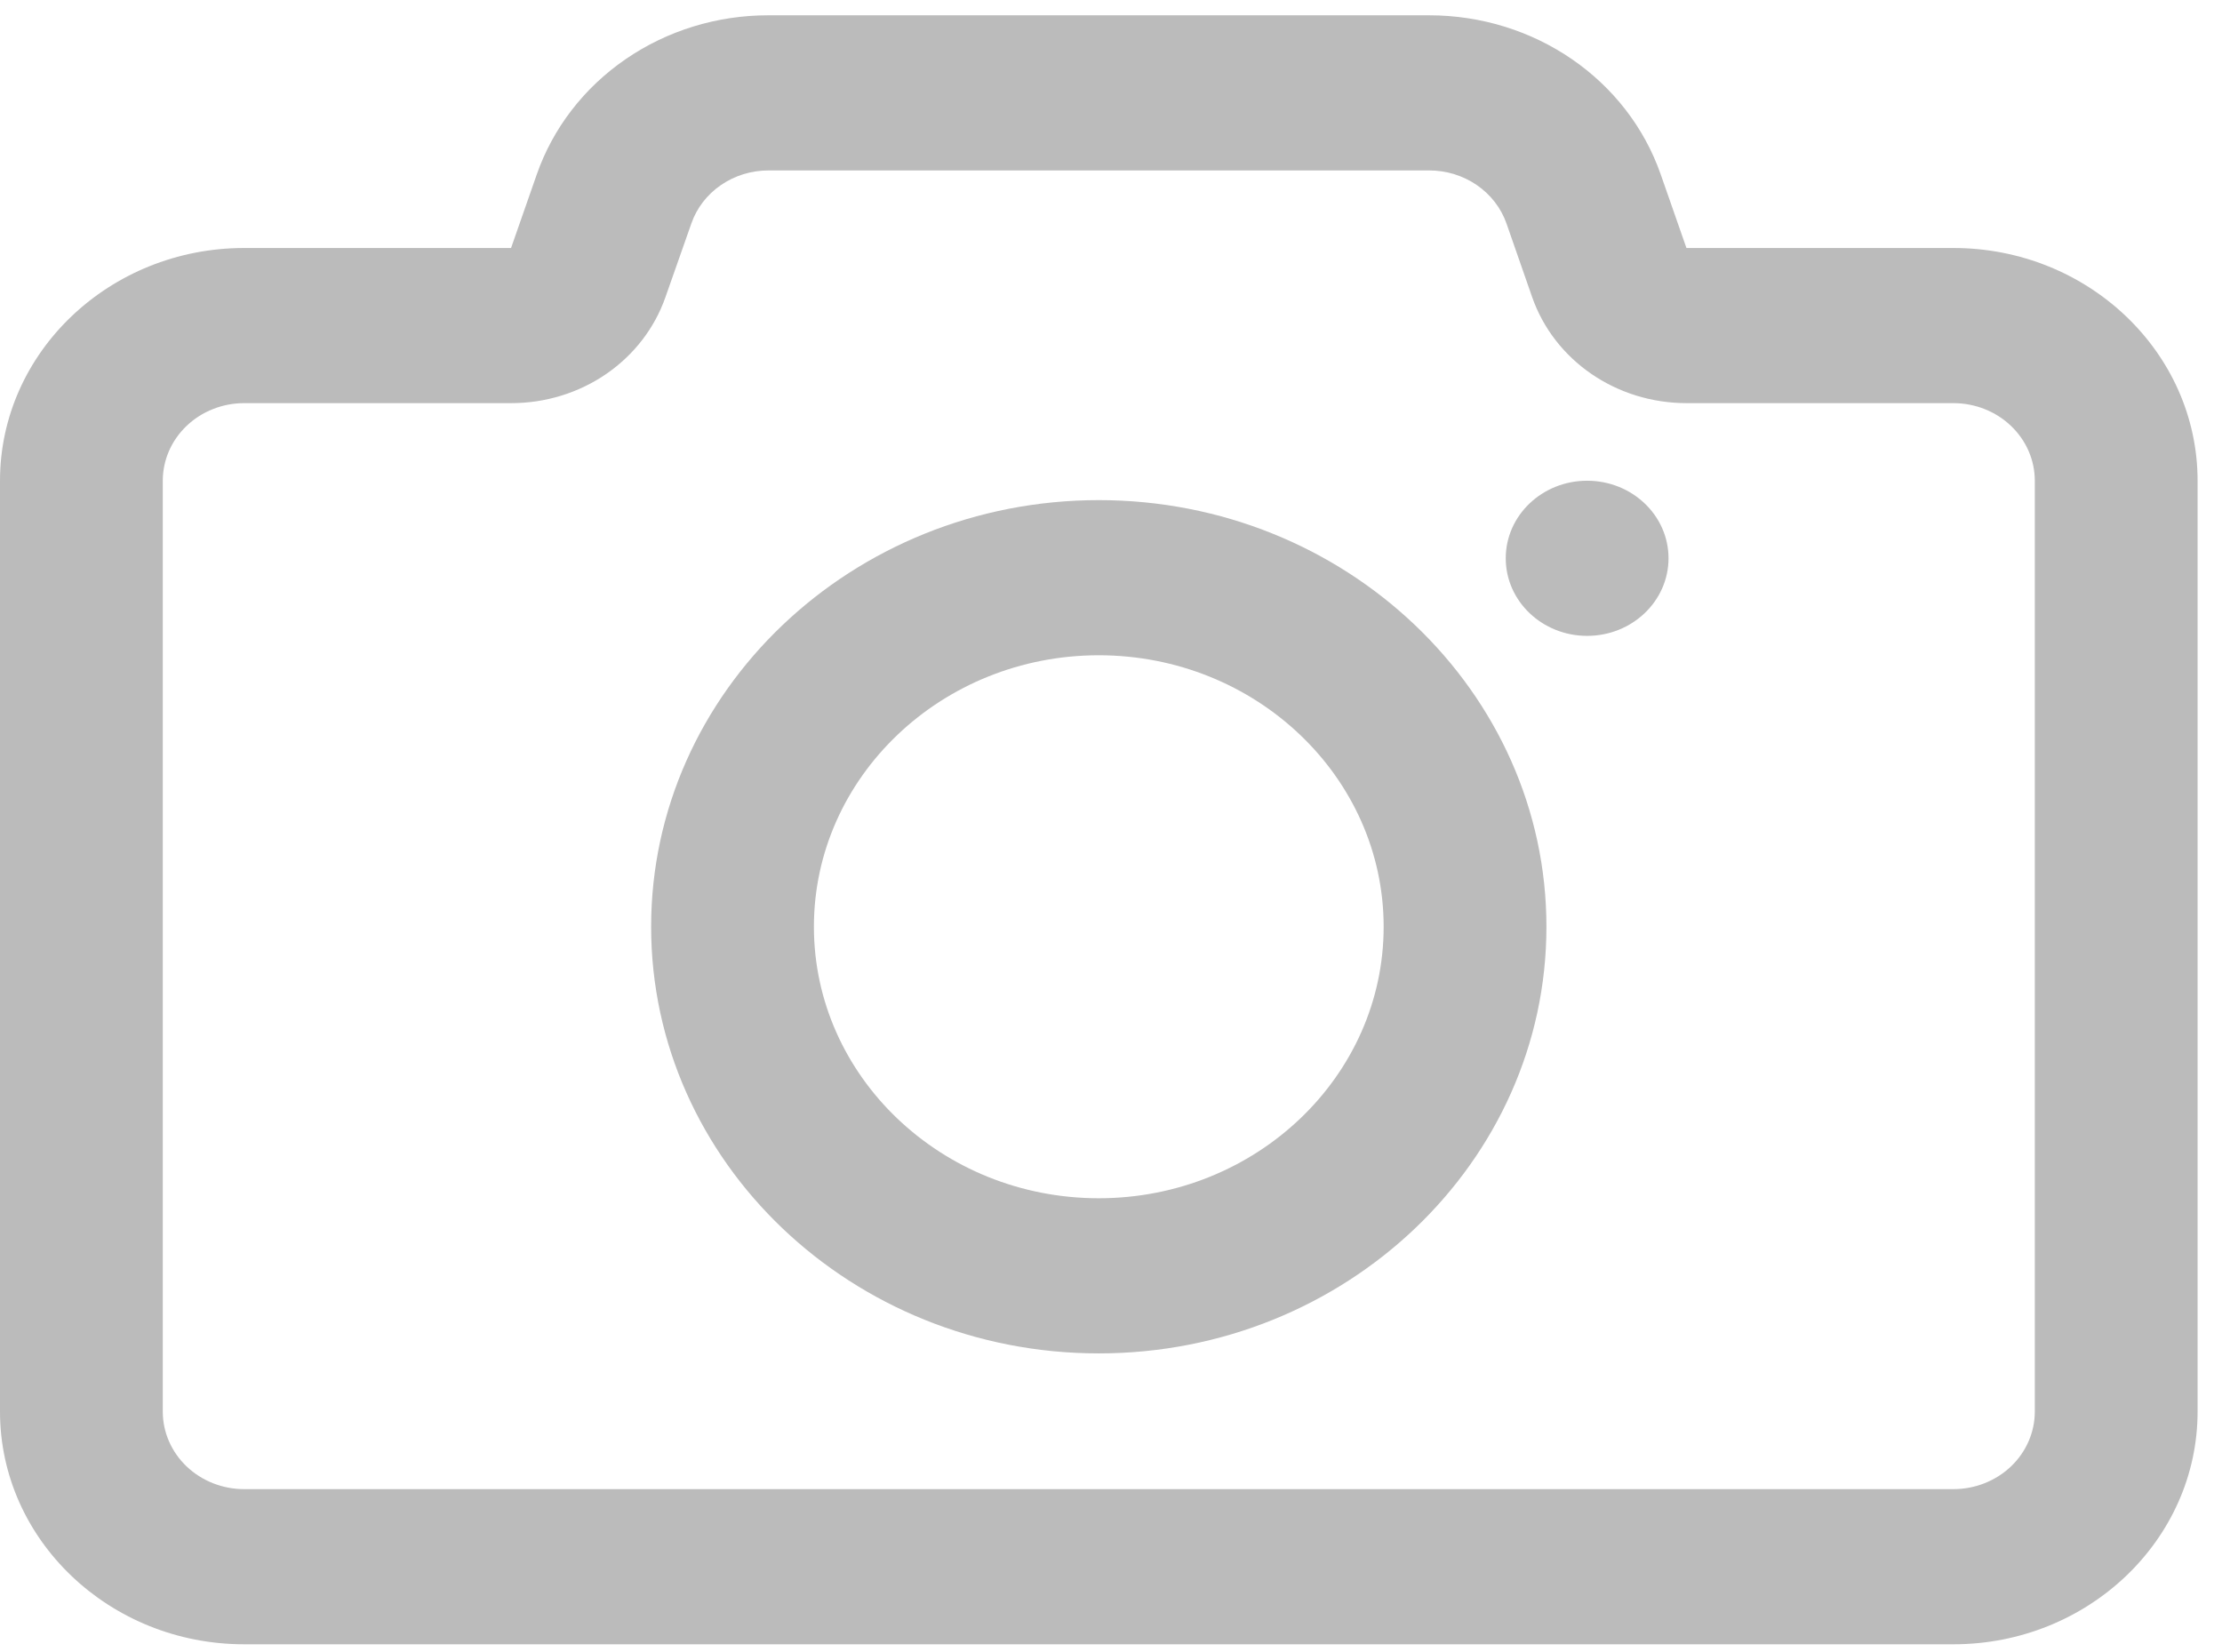<svg width="78" height="58" viewBox="0 0 78 58" fill="none" xmlns="http://www.w3.org/2000/svg">
<path d="M68.571 57.73H8.571C3.846 57.73 0 54.065 0 49.56V16.878C0 12.373 3.846 8.707 8.571 8.707H17.94L18.843 6.123C19.411 4.495 20.502 3.08 21.962 2.077C23.421 1.074 25.175 0.535 26.974 0.537H50.166C53.86 0.537 57.129 2.781 58.297 6.123L59.2 8.707H68.571C73.297 8.707 77.143 12.373 77.143 16.878V49.56C77.143 54.065 73.297 57.73 68.571 57.73ZM8.571 14.154C7.814 14.154 7.087 14.441 6.551 14.952C6.015 15.463 5.714 16.155 5.714 16.878V49.56C5.714 50.282 6.015 50.975 6.551 51.486C7.087 51.996 7.814 52.283 8.571 52.283H68.571C69.329 52.283 70.056 51.996 70.592 51.486C71.128 50.975 71.429 50.282 71.429 49.56V16.878C71.429 16.155 71.128 15.463 70.592 14.952C70.056 14.441 69.329 14.154 68.571 14.154H59.203C56.74 14.154 54.56 12.656 53.783 10.428L52.883 7.847C52.693 7.304 52.329 6.833 51.842 6.498C51.356 6.164 50.771 5.984 50.171 5.984H26.98C26.38 5.983 25.795 6.162 25.308 6.497C24.821 6.831 24.457 7.304 24.269 7.847L23.36 10.431C22.982 11.516 22.255 12.46 21.282 13.129C20.309 13.797 19.139 14.156 17.94 14.154H8.571Z" fill="#BBBBBB"/>
<path d="M38.571 47.517C29.908 47.517 22.857 40.796 22.857 32.538C22.857 24.28 29.908 17.559 38.571 17.559C47.234 17.559 54.285 24.28 54.285 32.538C54.285 40.796 47.234 47.517 38.571 47.517ZM38.571 23.006C33.057 23.006 28.571 27.282 28.571 32.538C28.571 37.794 33.057 42.07 38.571 42.07C44.086 42.07 48.571 37.794 48.571 32.538C48.571 27.282 44.086 23.006 38.571 23.006Z" fill="#BBBBBB"/>
<path d="M55.714 22.325C57.292 22.325 58.571 21.105 58.571 19.601C58.571 18.097 57.292 16.878 55.714 16.878C54.136 16.878 52.857 18.097 52.857 19.601C52.857 21.105 54.136 22.325 55.714 22.325Z" fill="#BBBBBB"/>
</svg>

